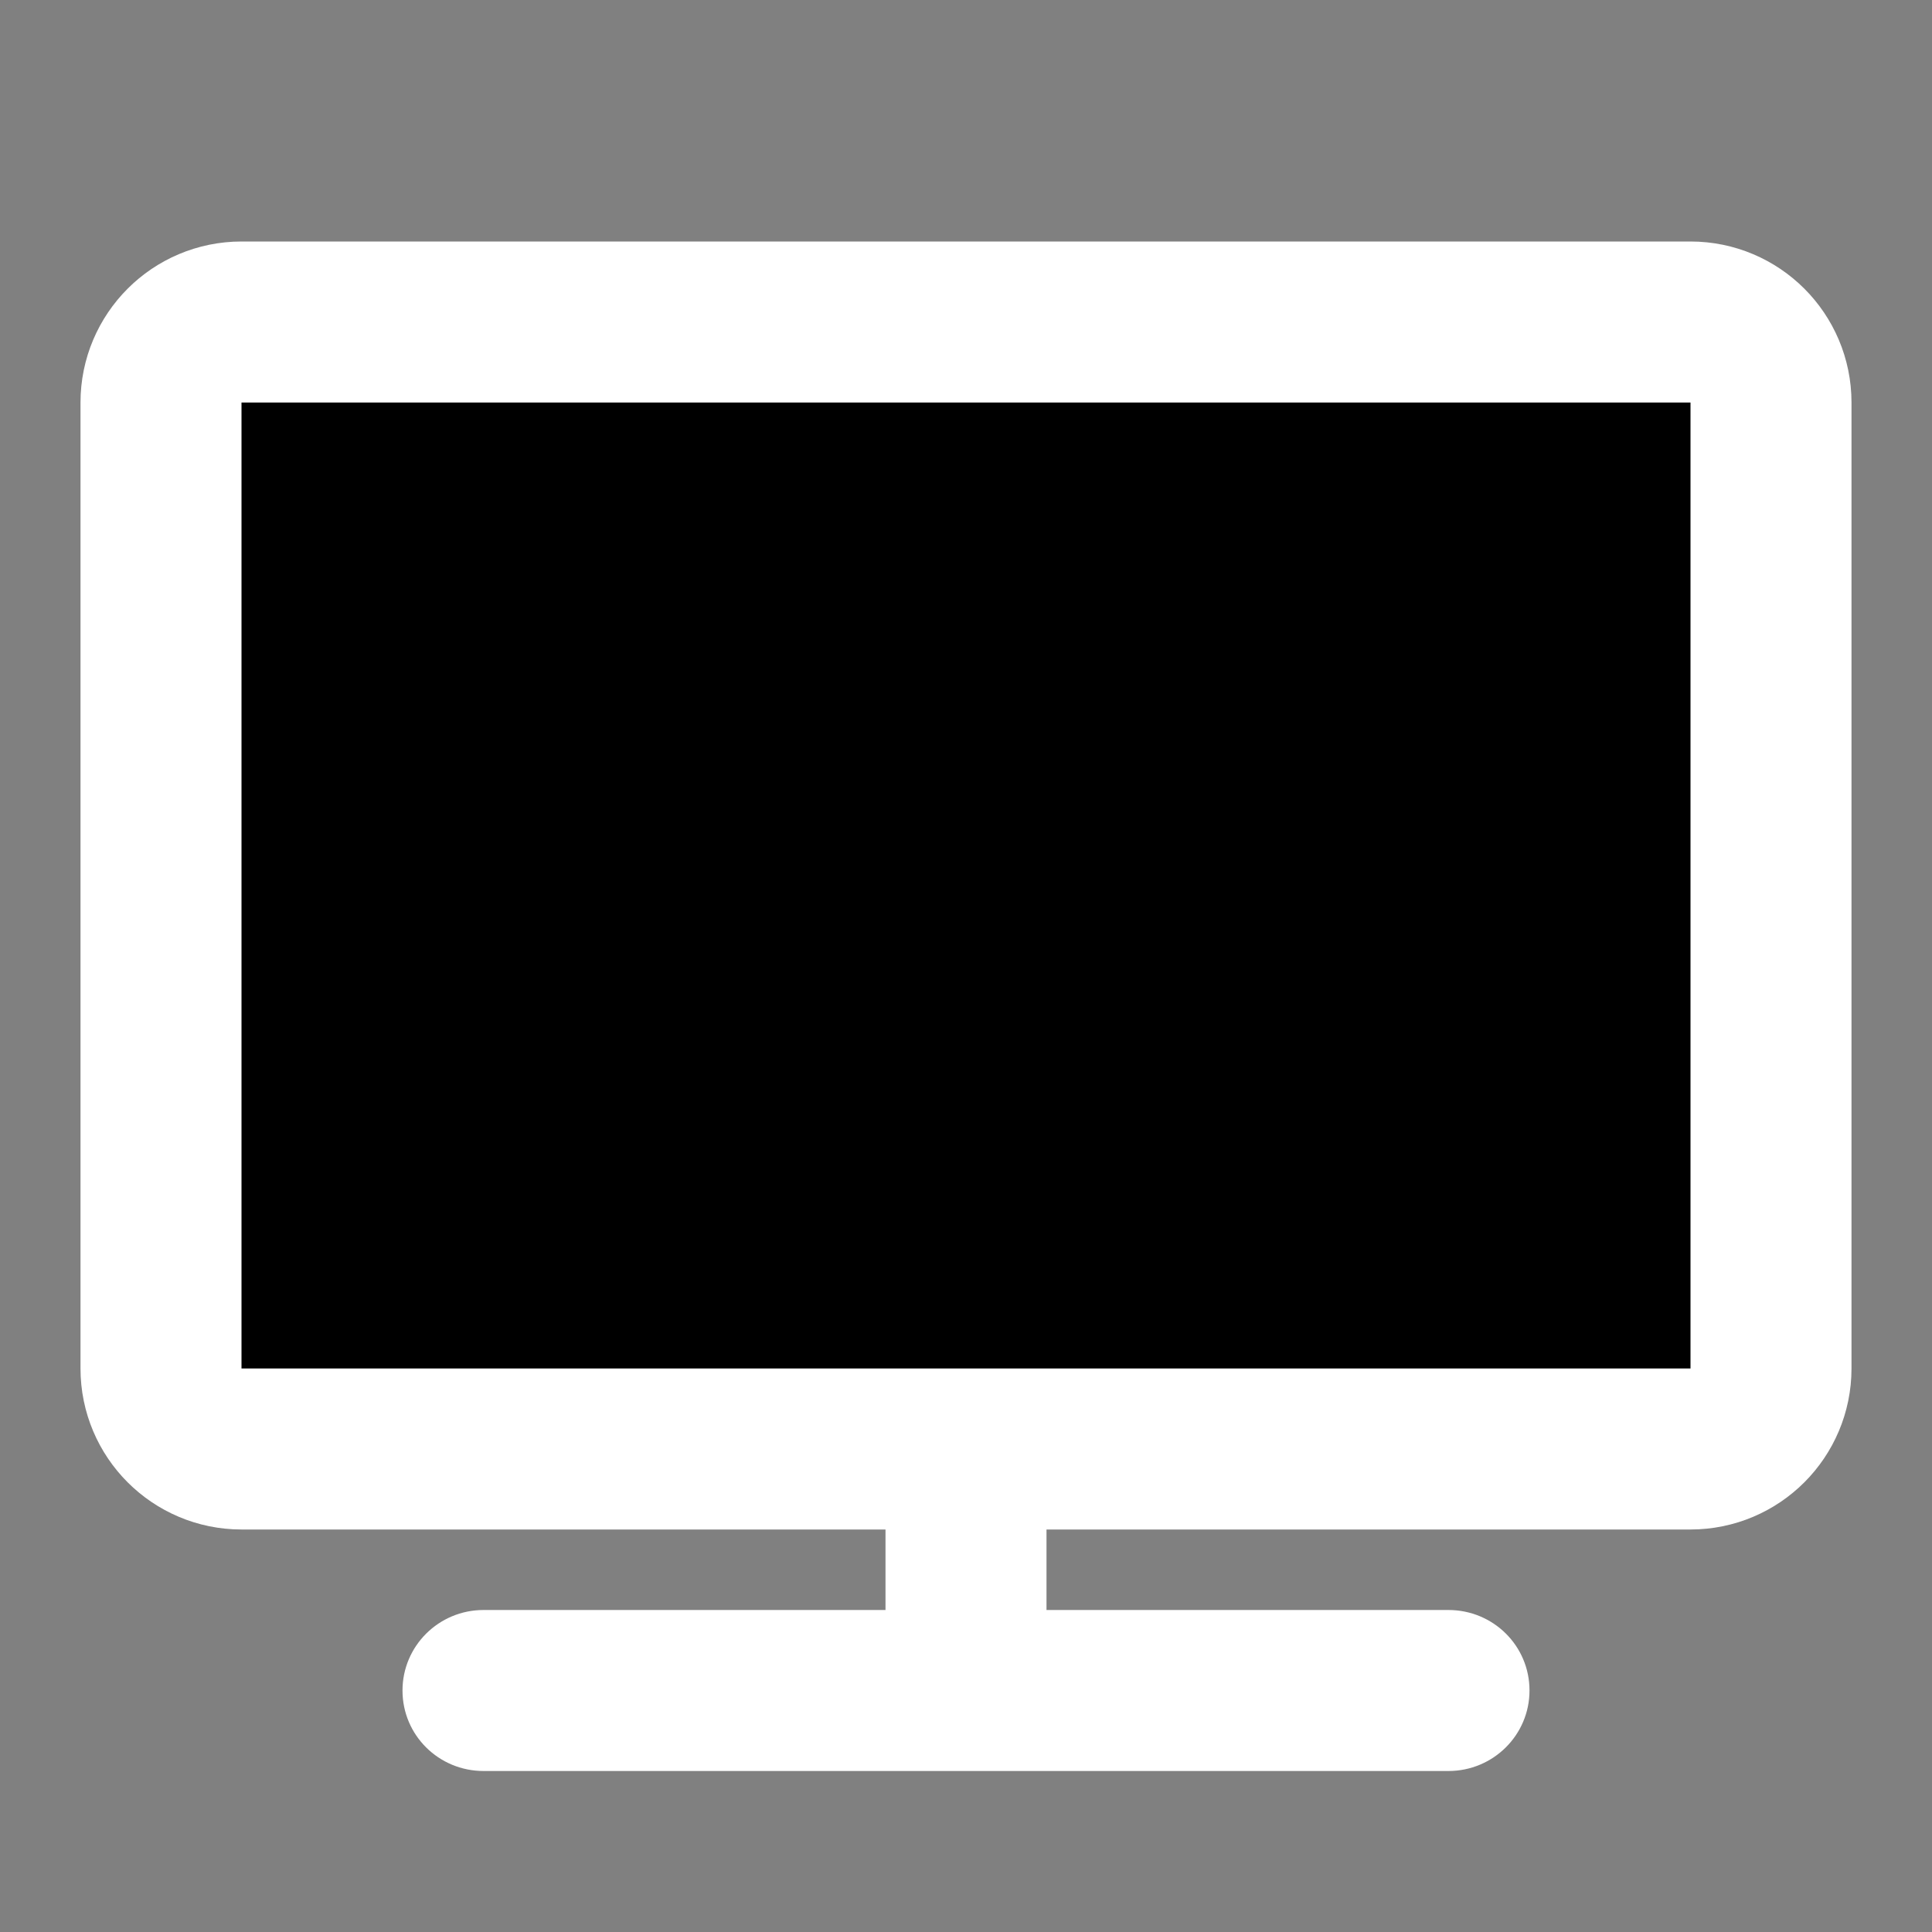 <svg width="24" height="24" viewBox="0 0 24 24" xmlns="http://www.w3.org/2000/svg">
<rect x="0" y="0" width="24" height="24" fill="#808080" stroke="none"/>
<path fill-rule="evenodd" clip-rule="evenodd" d="M11 20H6.007C5.45 20 5 20.448 5 21C5 21.556 5.451 22 6.007 22H17.993C18.55 22 19 21.552 19 21C19 20.444 18.549 20 17.993 20H13V18H11V20Z" fill="#FFFFFF"/>
<path d="M21 4H3C2.448 4 2 4.448 2 5V17C2 17.552 2.448 18 3 18H21C21.552 18 22 17.552 22 17V5C22 4.448 21.552 4 21 4Z"  stroke="#FFFFFF" stroke-width="2"/>
</svg>
